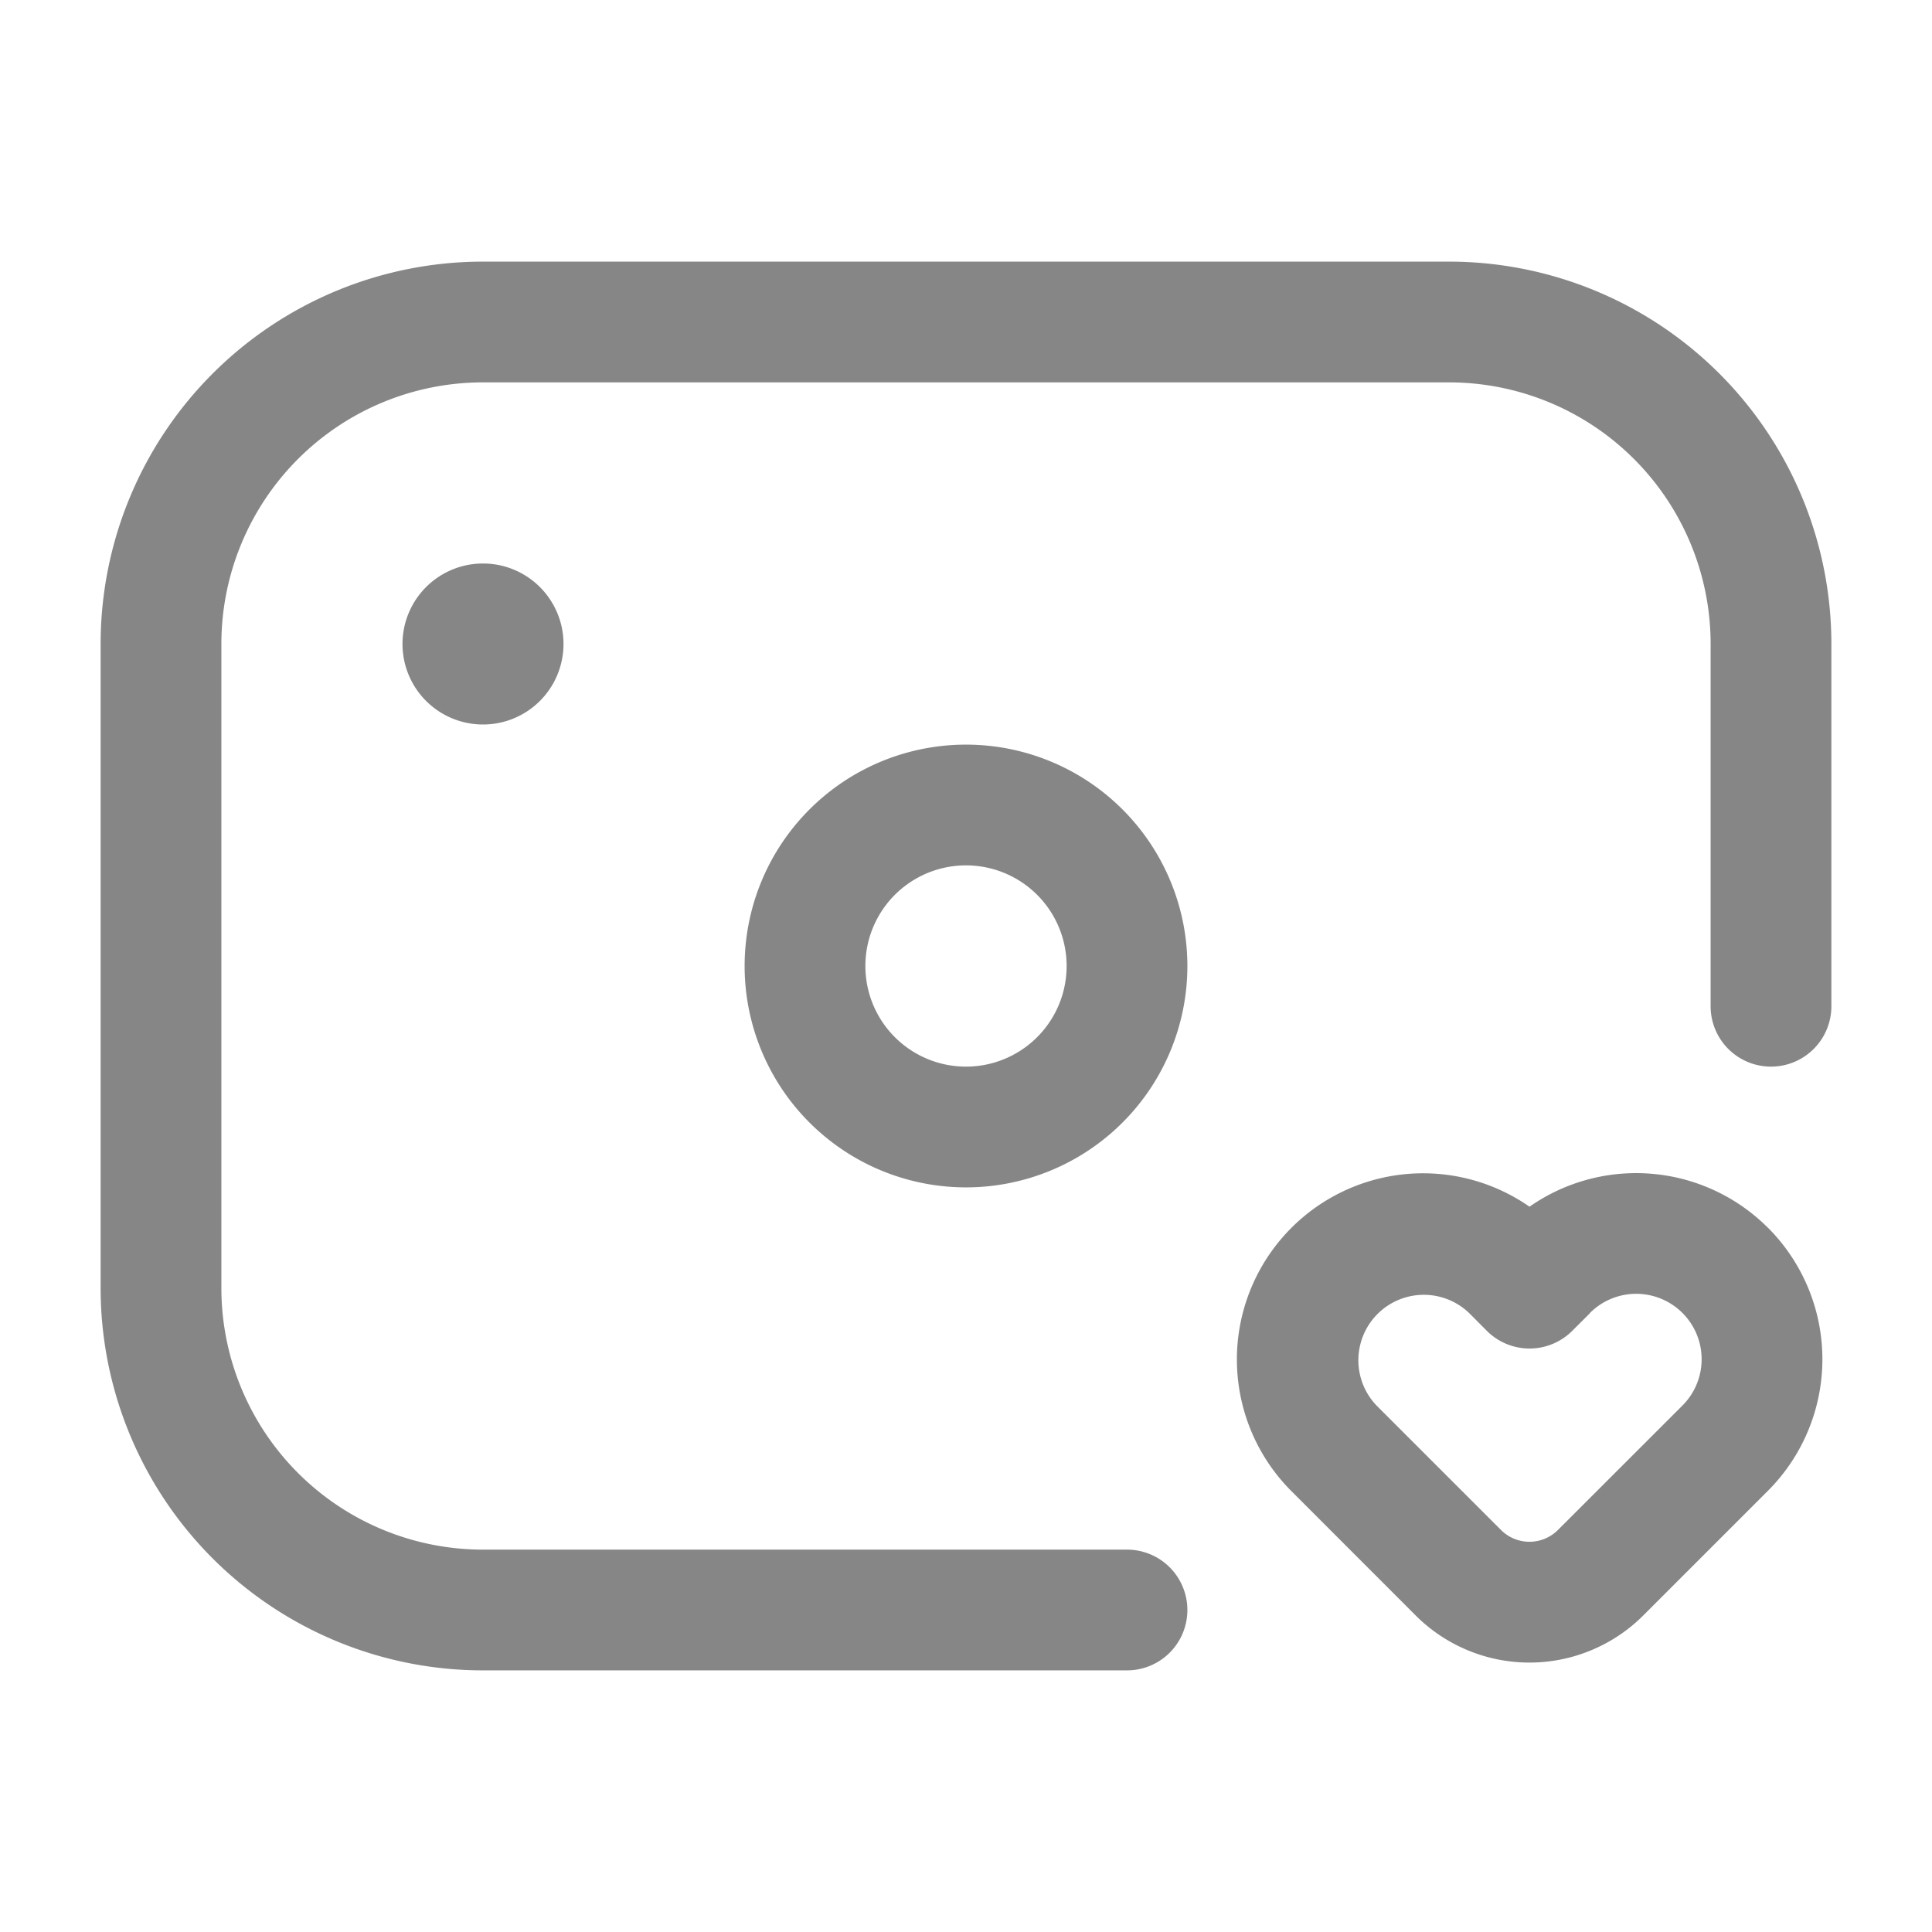 <svg width="24" height="24" fill="none" xmlns="http://www.w3.org/2000/svg">
    <path d="M6 3.25A4.75 4.75 0 0 0 1.25 8v8A4.75 4.75 0 0 0 6 20.75h8a.75.75 0 0 0 0-1.5H6A3.25 3.25 0 0 1 2.75 16V8A3.25 3.25 0 0 1 6 4.75h12A3.25 3.25 0 0 1 21.25 8v4.5a.75.75 0 0 0 1.5 0V8A4.75 4.75 0 0 0 18 3.25H6Z" fill="#868686"/>
    <path d="M6 7a1 1 0 1 1 0 2 1 1 0 0 1 0-2Z" fill="#868686"/>
    <path fill-rule="evenodd" clip-rule="evenodd" d="M9.25 12a2.75 2.75 0 1 0 5.5 0 2.75 2.75 0 0 0-5.5 0ZM12 13.25a1.25 1.25 0 1 1 0-2.5 1.25 1.25 0 0 1 0 2.5ZM21.96 15.25a2.313 2.313 0 0 0-2.96-.26 2.313 2.313 0 0 0-2.961 3.53l1.546 1.547a2 2 0 0 0 2.829 0l1.547-1.547a2.312 2.312 0 0 0 0-3.27Zm-2.209 1.06a.812.812 0 1 1 1.149 1.15l-1.547 1.546a.5.5 0 0 1-.707 0L17.1 17.46a.813.813 0 0 1 1.15-1.149l.22.221a.75.75 0 0 0 1.061 0l.221-.22Z" fill="#868686"/>
</svg>
